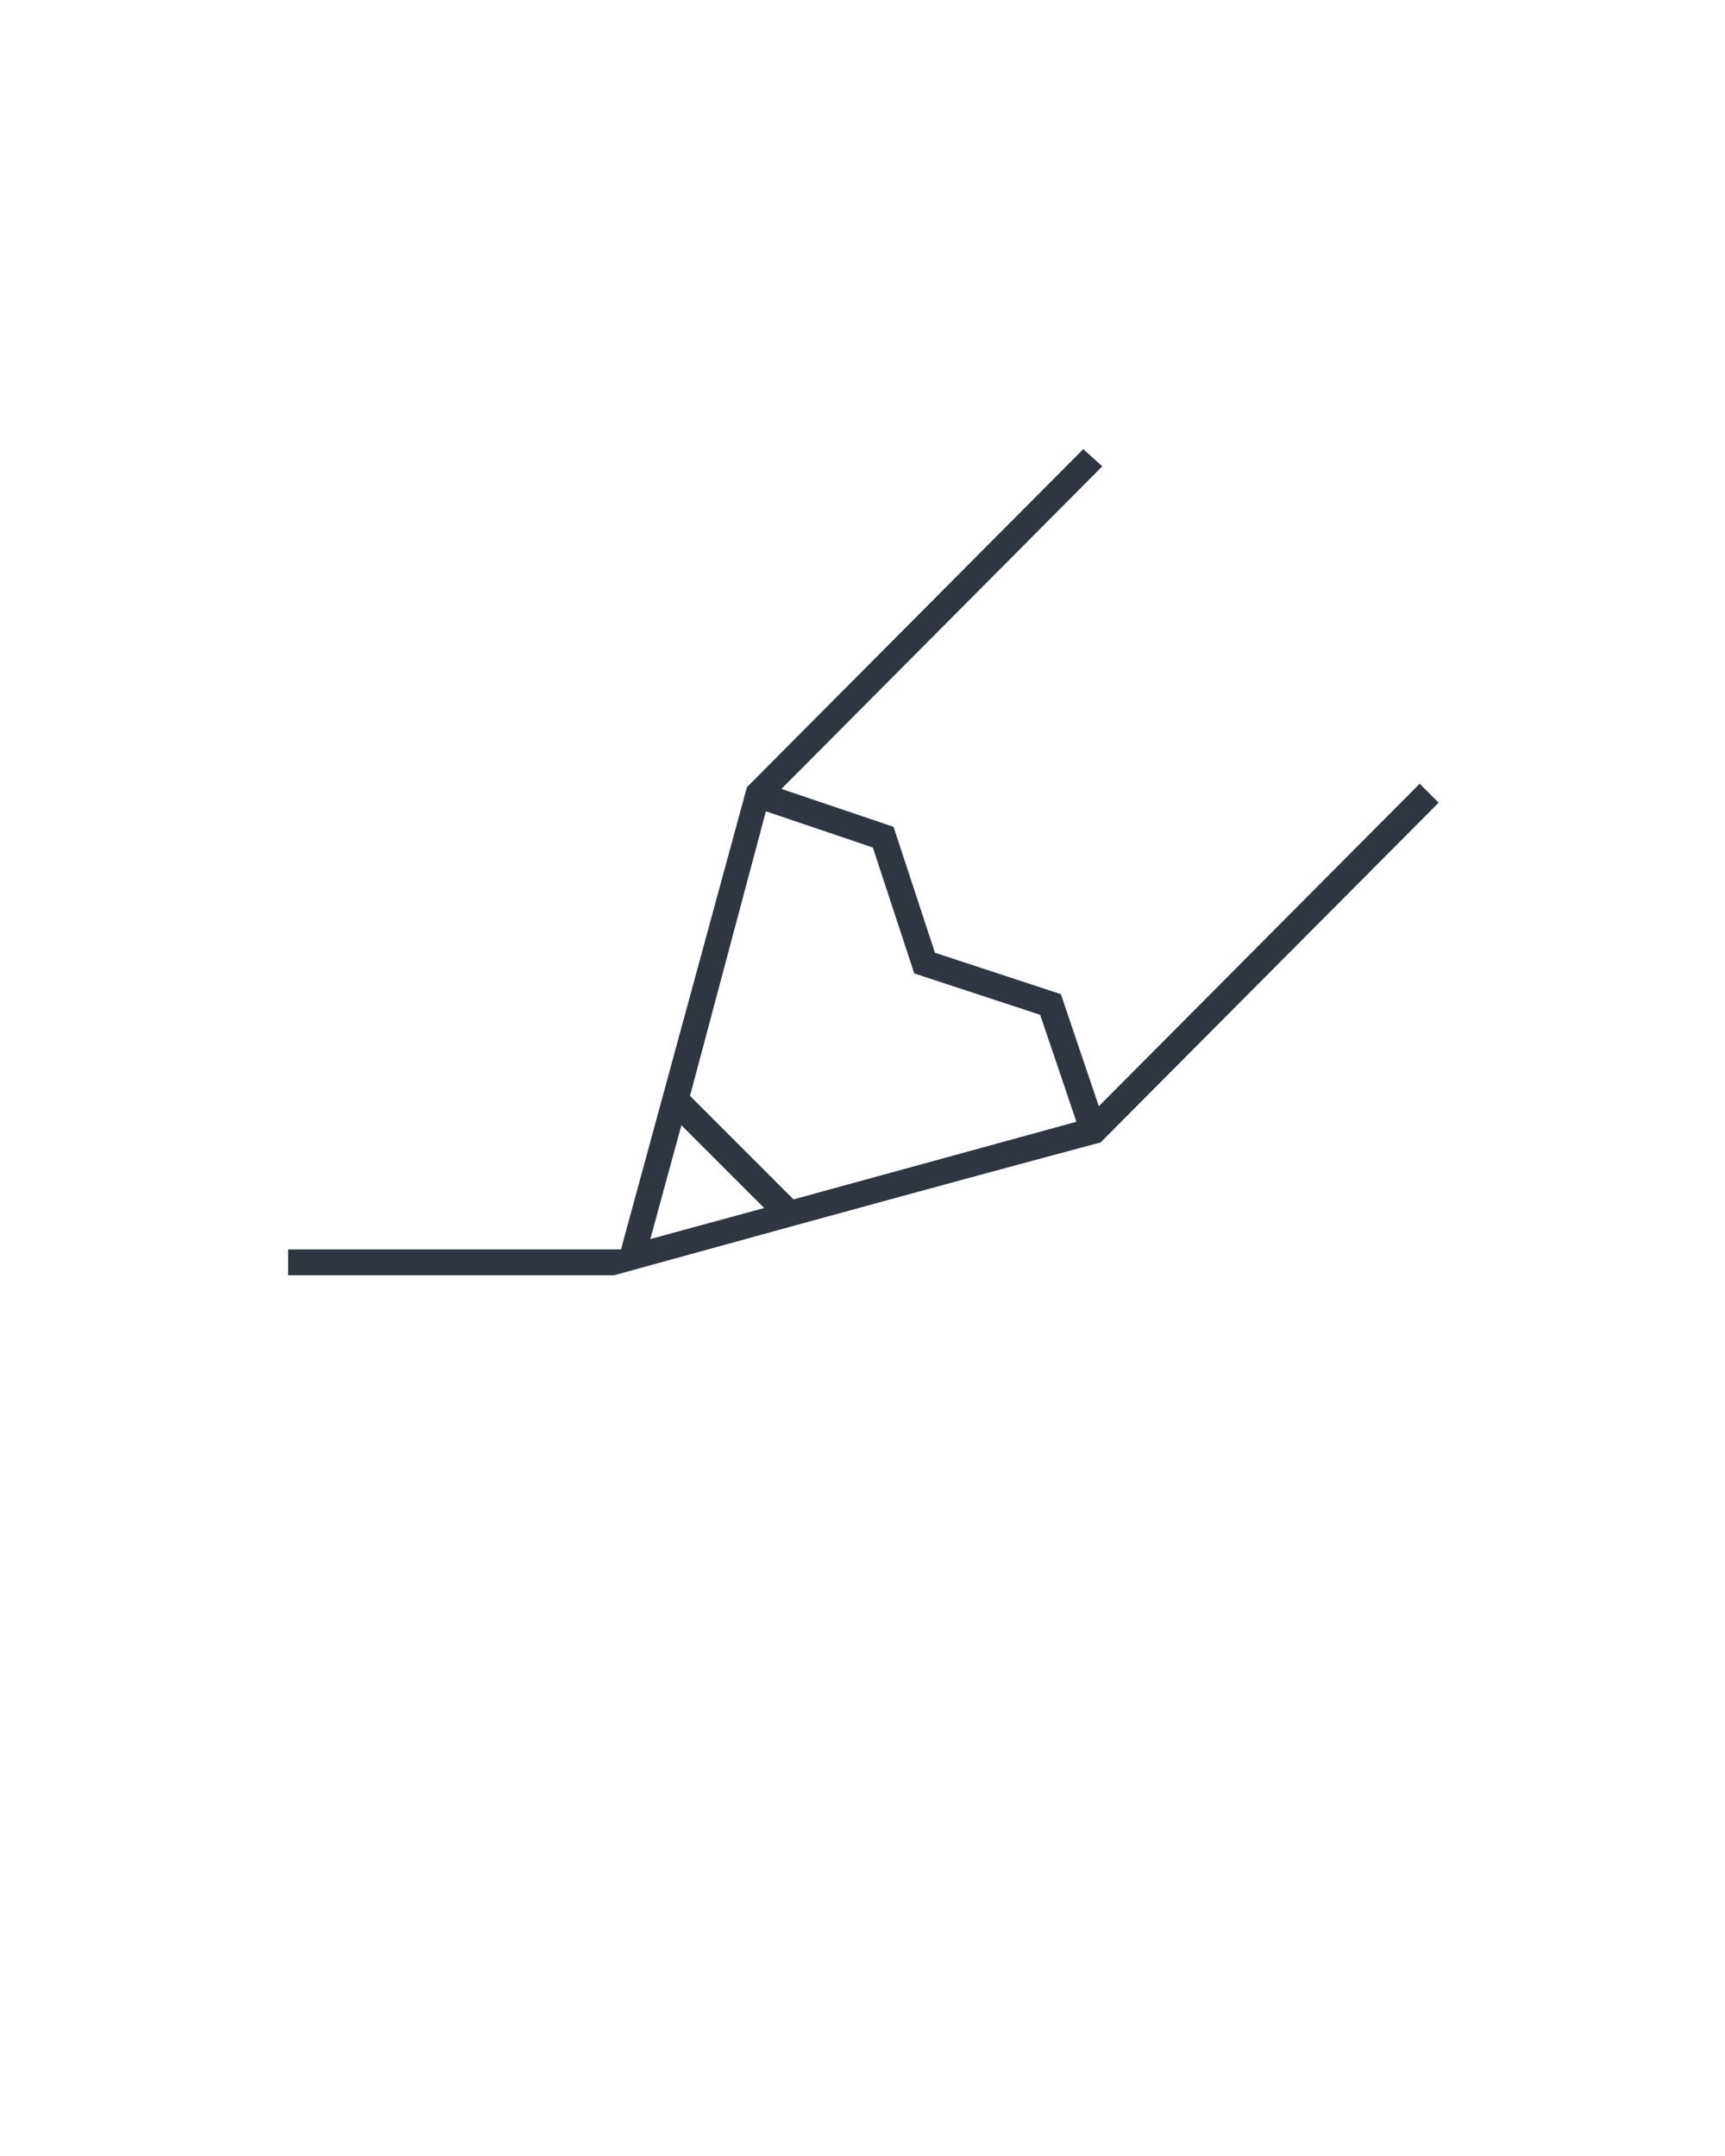 <?xml version="1.0" encoding="utf-8"?>
<!-- Generator: Adobe Illustrator 22.0.1, SVG Export Plug-In . SVG Version: 6.00 Build 0)  -->
<svg version="1.1"
	 id="Calque_1" xmlns:cc="http://creativecommons.org/ns#" xmlns:dc="http://purl.org/dc/elements/1.1/" xmlns:inkscape="http://www.inkscape.org/namespaces/inkscape" xmlns:rdf="http://www.w3.org/1999/02/22-rdf-syntax-ns#" xmlns:sodipodi="http://sodipodi.sourceforge.net/DTD/sodipodi-0.dtd" xmlns:svg="http://www.w3.org/2000/svg"
	 xmlns="http://www.w3.org/2000/svg" xmlns:xlink="http://www.w3.org/1999/xlink" x="0px" y="0px" viewBox="0 0 100 125"
	 style="enable-background:new 0 0 100 125;" xml:space="preserve">
<style type="text/css">
	.st0{fill:#303641;}
</style>
<g transform="translate(0,-952.362)">
	<path class="st0" d="M62.8,978.4L43.3,998l-7.3,26.8H16.7v1.5h18.9c0,0,18.8-5.2,28.2-7.7l19.6-19.7l-1.1-1.1l-18.6,18.7l-2.2-6.5
		l-7.3-2.4l-2.4-7.3l-6.5-2.2l18.6-18.7L62.8,978.4z M44.4,999.4l6.2,2.1l2.4,7.3l7.3,2.4l2.1,6.2l-16.4,4.5l-6-6L44.4,999.4z
		 M39.5,1017.6l4.8,4.8l-6.6,1.8L39.5,1017.6z"/>
</g>
</svg>
